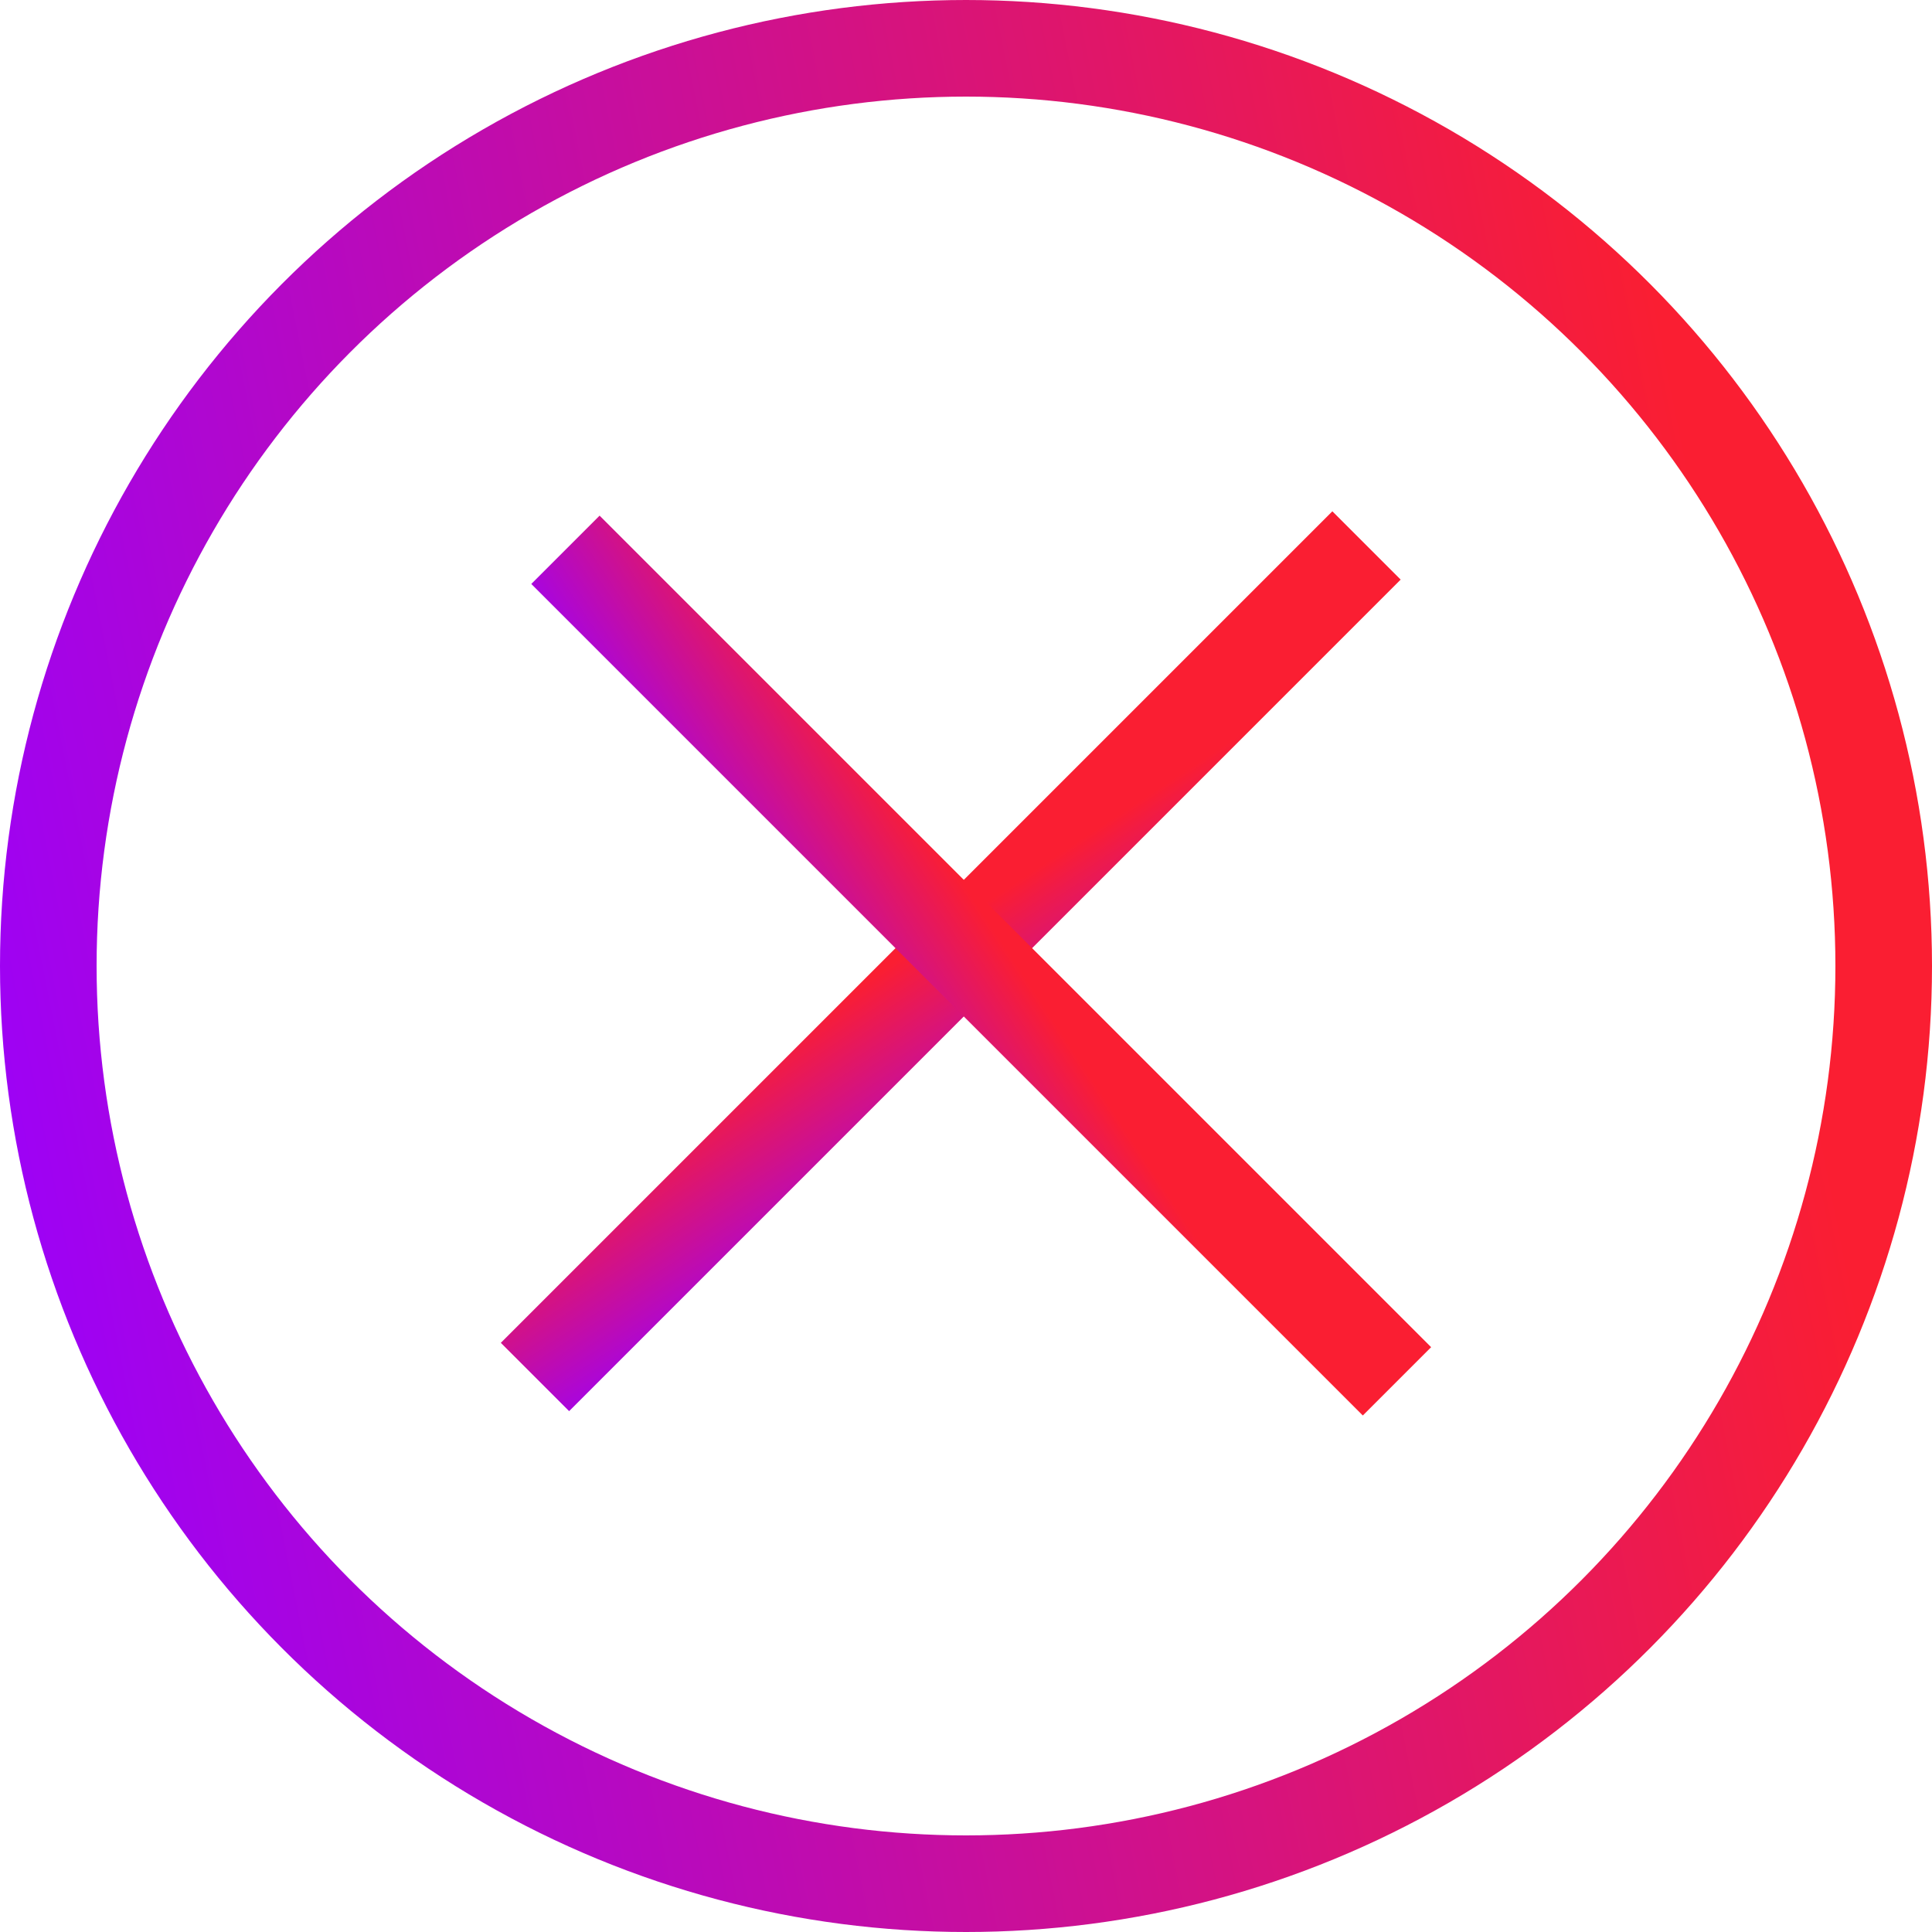 <svg width="40" height="40" viewBox="0 0 40 40" fill="none" xmlns="http://www.w3.org/2000/svg">
<circle cx="20" cy="20" r="19" stroke="url(#paint0_linear_549_2165)" stroke-width="2"/>
<line x1="11.076" y1="28.509" x2="28.292" y2="11.293" stroke="url(#paint1_linear_549_2165)" stroke-width="2"/>
<line x1="11.707" y1="11.383" x2="28.923" y2="28.599" stroke="url(#paint2_linear_549_2165)" stroke-width="2"/>
<defs>
<linearGradient id="paint0_linear_549_2165" x1="-2.486" y1="19.655" x2="35.491" y2="12.078" gradientUnits="userSpaceOnUse">
<stop stop-color="#9900FF"/>
<stop offset="1" stop-color="#FA1E32"/>
</linearGradient>
<linearGradient id="paint1_linear_549_2165" x1="11.061" y1="30.634" x2="8.395" y2="26.586" gradientUnits="userSpaceOnUse">
<stop stop-color="#9900FF"/>
<stop offset="1" stop-color="#FA1E32"/>
</linearGradient>
<linearGradient id="paint2_linear_549_2165" x1="9.583" y1="11.367" x2="13.63" y2="8.702" gradientUnits="userSpaceOnUse">
<stop stop-color="#9900FF"/>
<stop offset="1" stop-color="#FA1E32"/>
</linearGradient>
</defs>
</svg>

